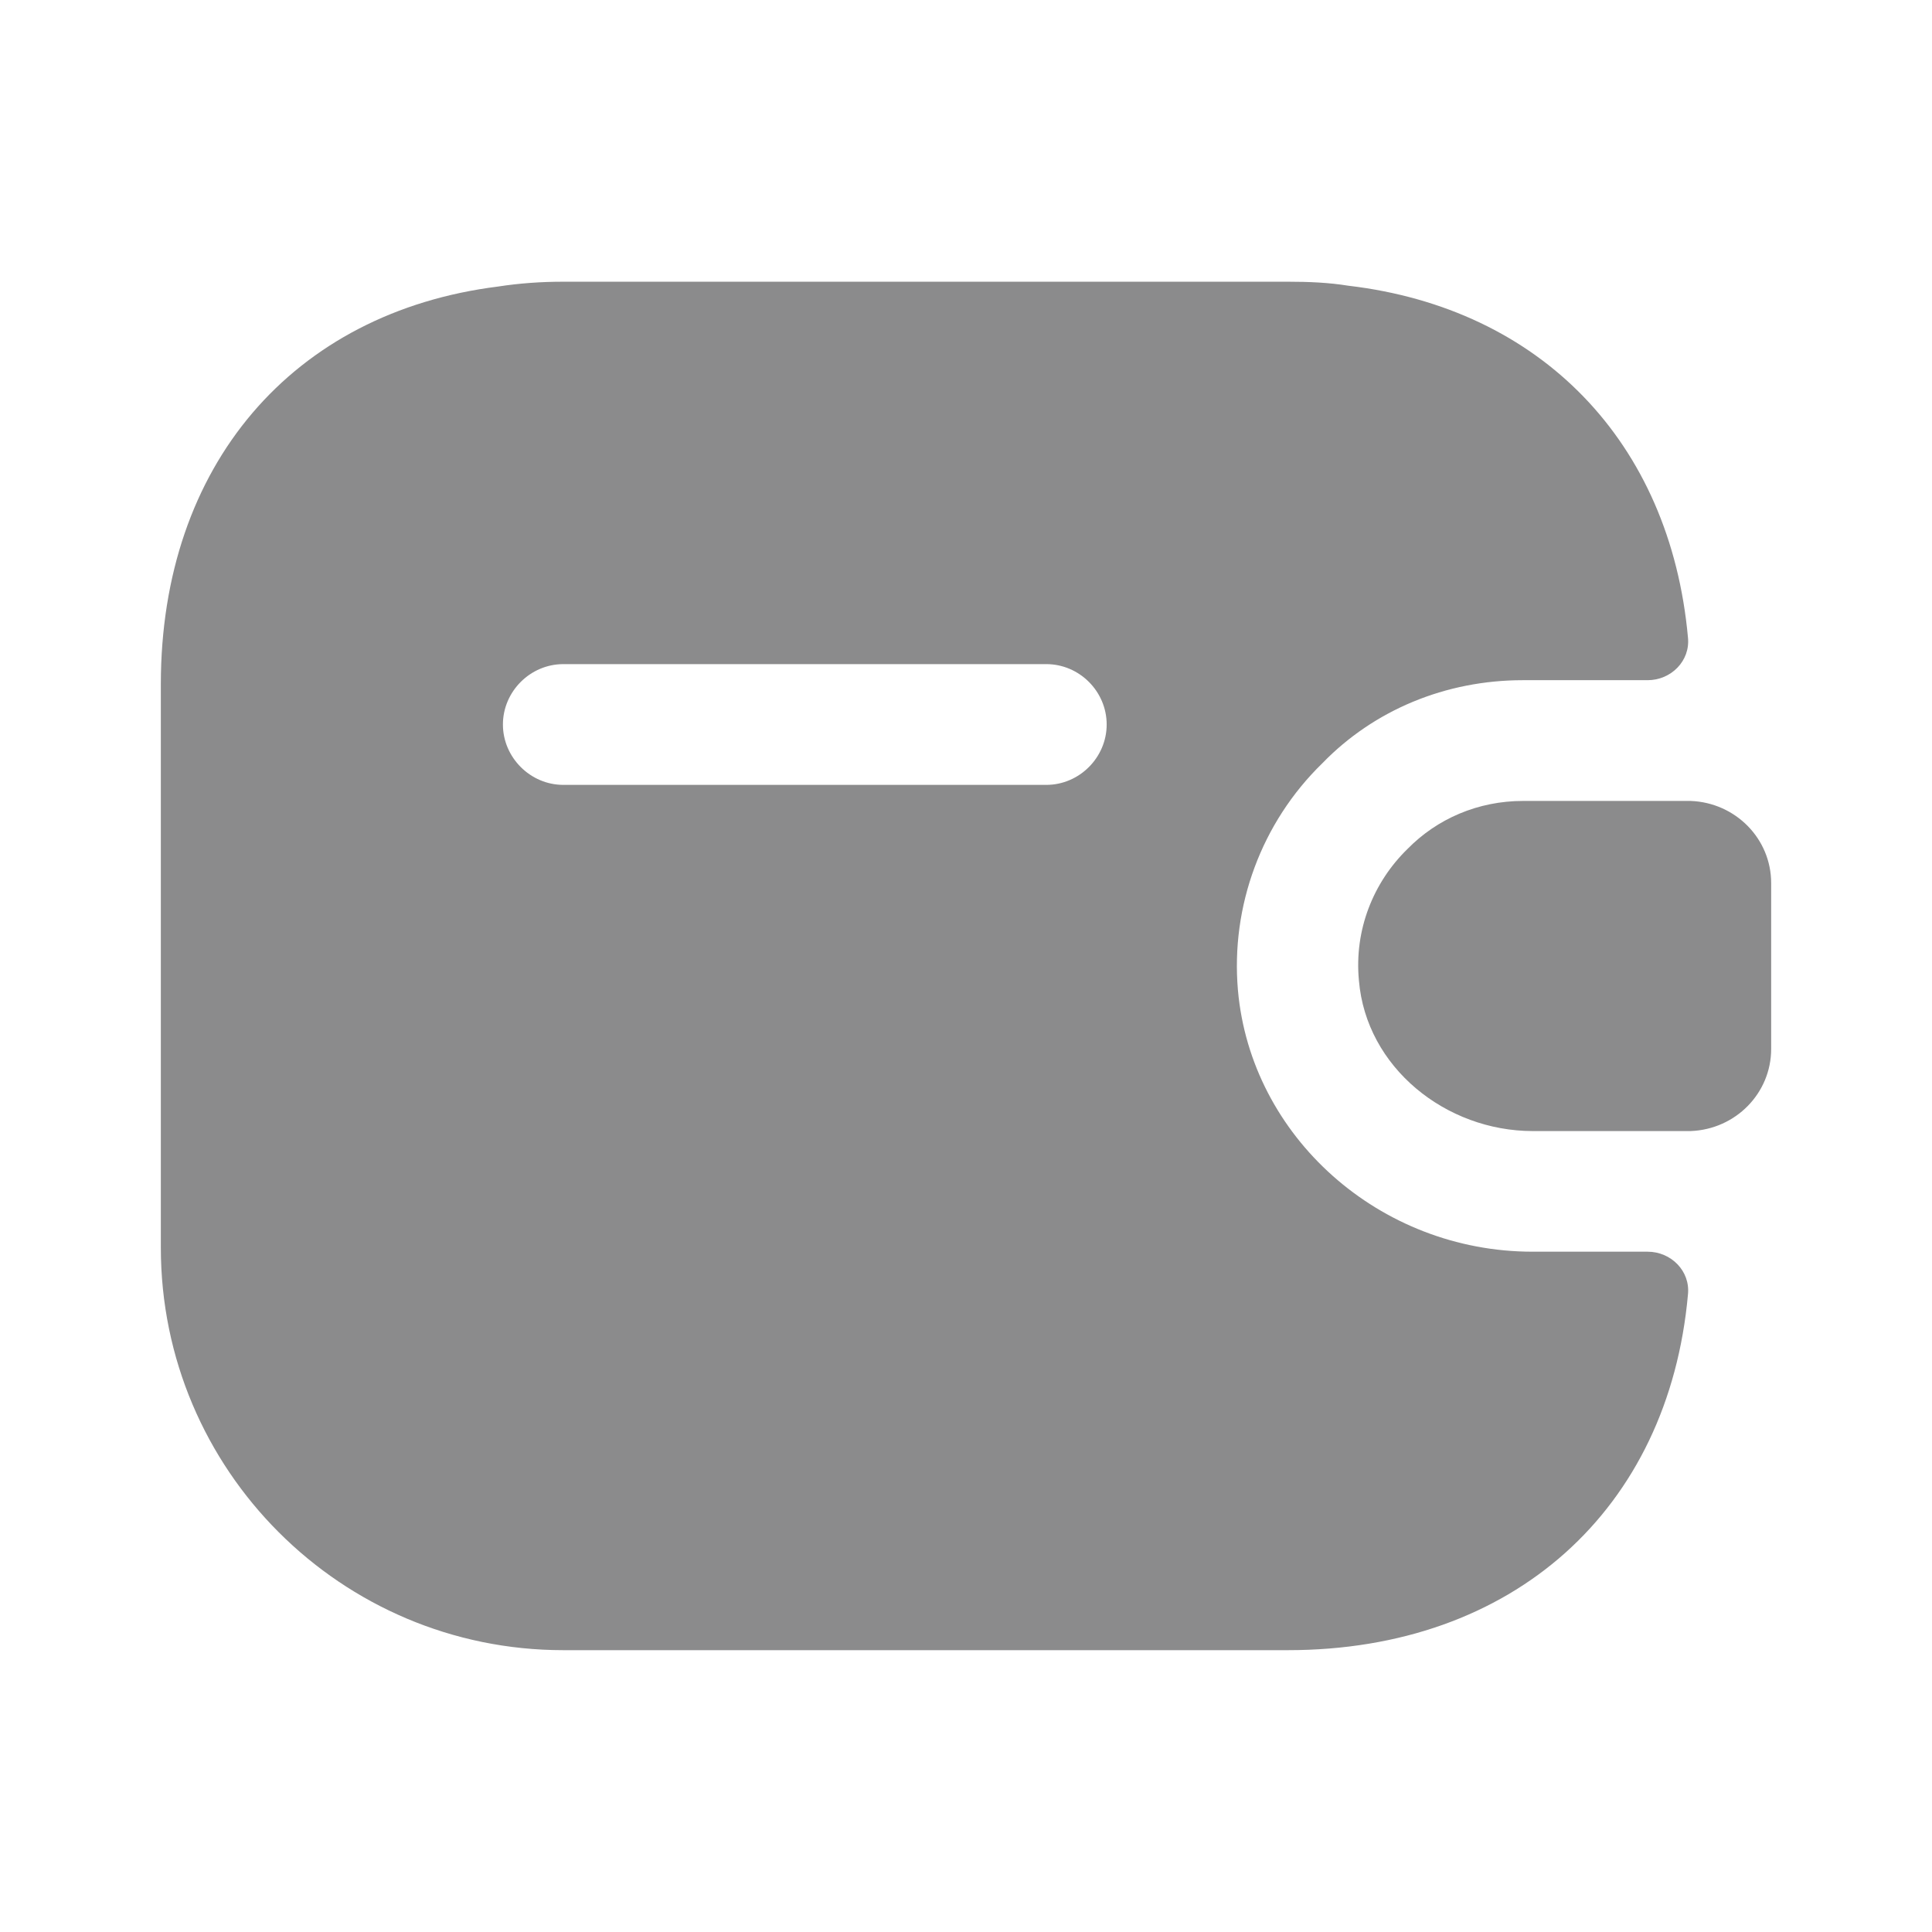 <svg width="16" height="16" viewBox="0 0 16 16" fill="none" xmlns="http://www.w3.org/2000/svg">
<path d="M14.668 7.313V8.687C14.668 9.053 14.374 9.353 14.001 9.367H12.694C11.974 9.367 11.314 8.84 11.254 8.12C11.214 7.7 11.374 7.307 11.654 7.033C11.901 6.78 12.241 6.633 12.614 6.633H14.001C14.374 6.647 14.668 6.947 14.668 7.313Z" fill="#8B8B8C"/>
<path d="M13.645 10.366H12.692C11.425 10.366 10.359 9.413 10.252 8.2C10.192 7.506 10.445 6.813 10.952 6.32C11.379 5.88 11.972 5.633 12.612 5.633H13.645C13.839 5.633 13.999 5.473 13.979 5.28C13.832 3.66 12.759 2.553 11.165 2.366C11.005 2.34 10.839 2.333 10.665 2.333H4.665C4.479 2.333 4.299 2.346 4.125 2.373C2.425 2.586 1.332 3.853 1.332 5.666V10.333C1.332 12.173 2.825 13.666 4.665 13.666H10.665C12.532 13.666 13.819 12.5 13.979 10.72C13.999 10.526 13.839 10.366 13.645 10.366ZM8.665 6.5H4.665C4.392 6.5 4.165 6.273 4.165 6C4.165 5.726 4.392 5.5 4.665 5.5H8.665C8.939 5.5 9.165 5.726 9.165 6C9.165 6.273 8.939 6.5 8.665 6.5Z" fill="#8B8B8C"/>
</svg>
